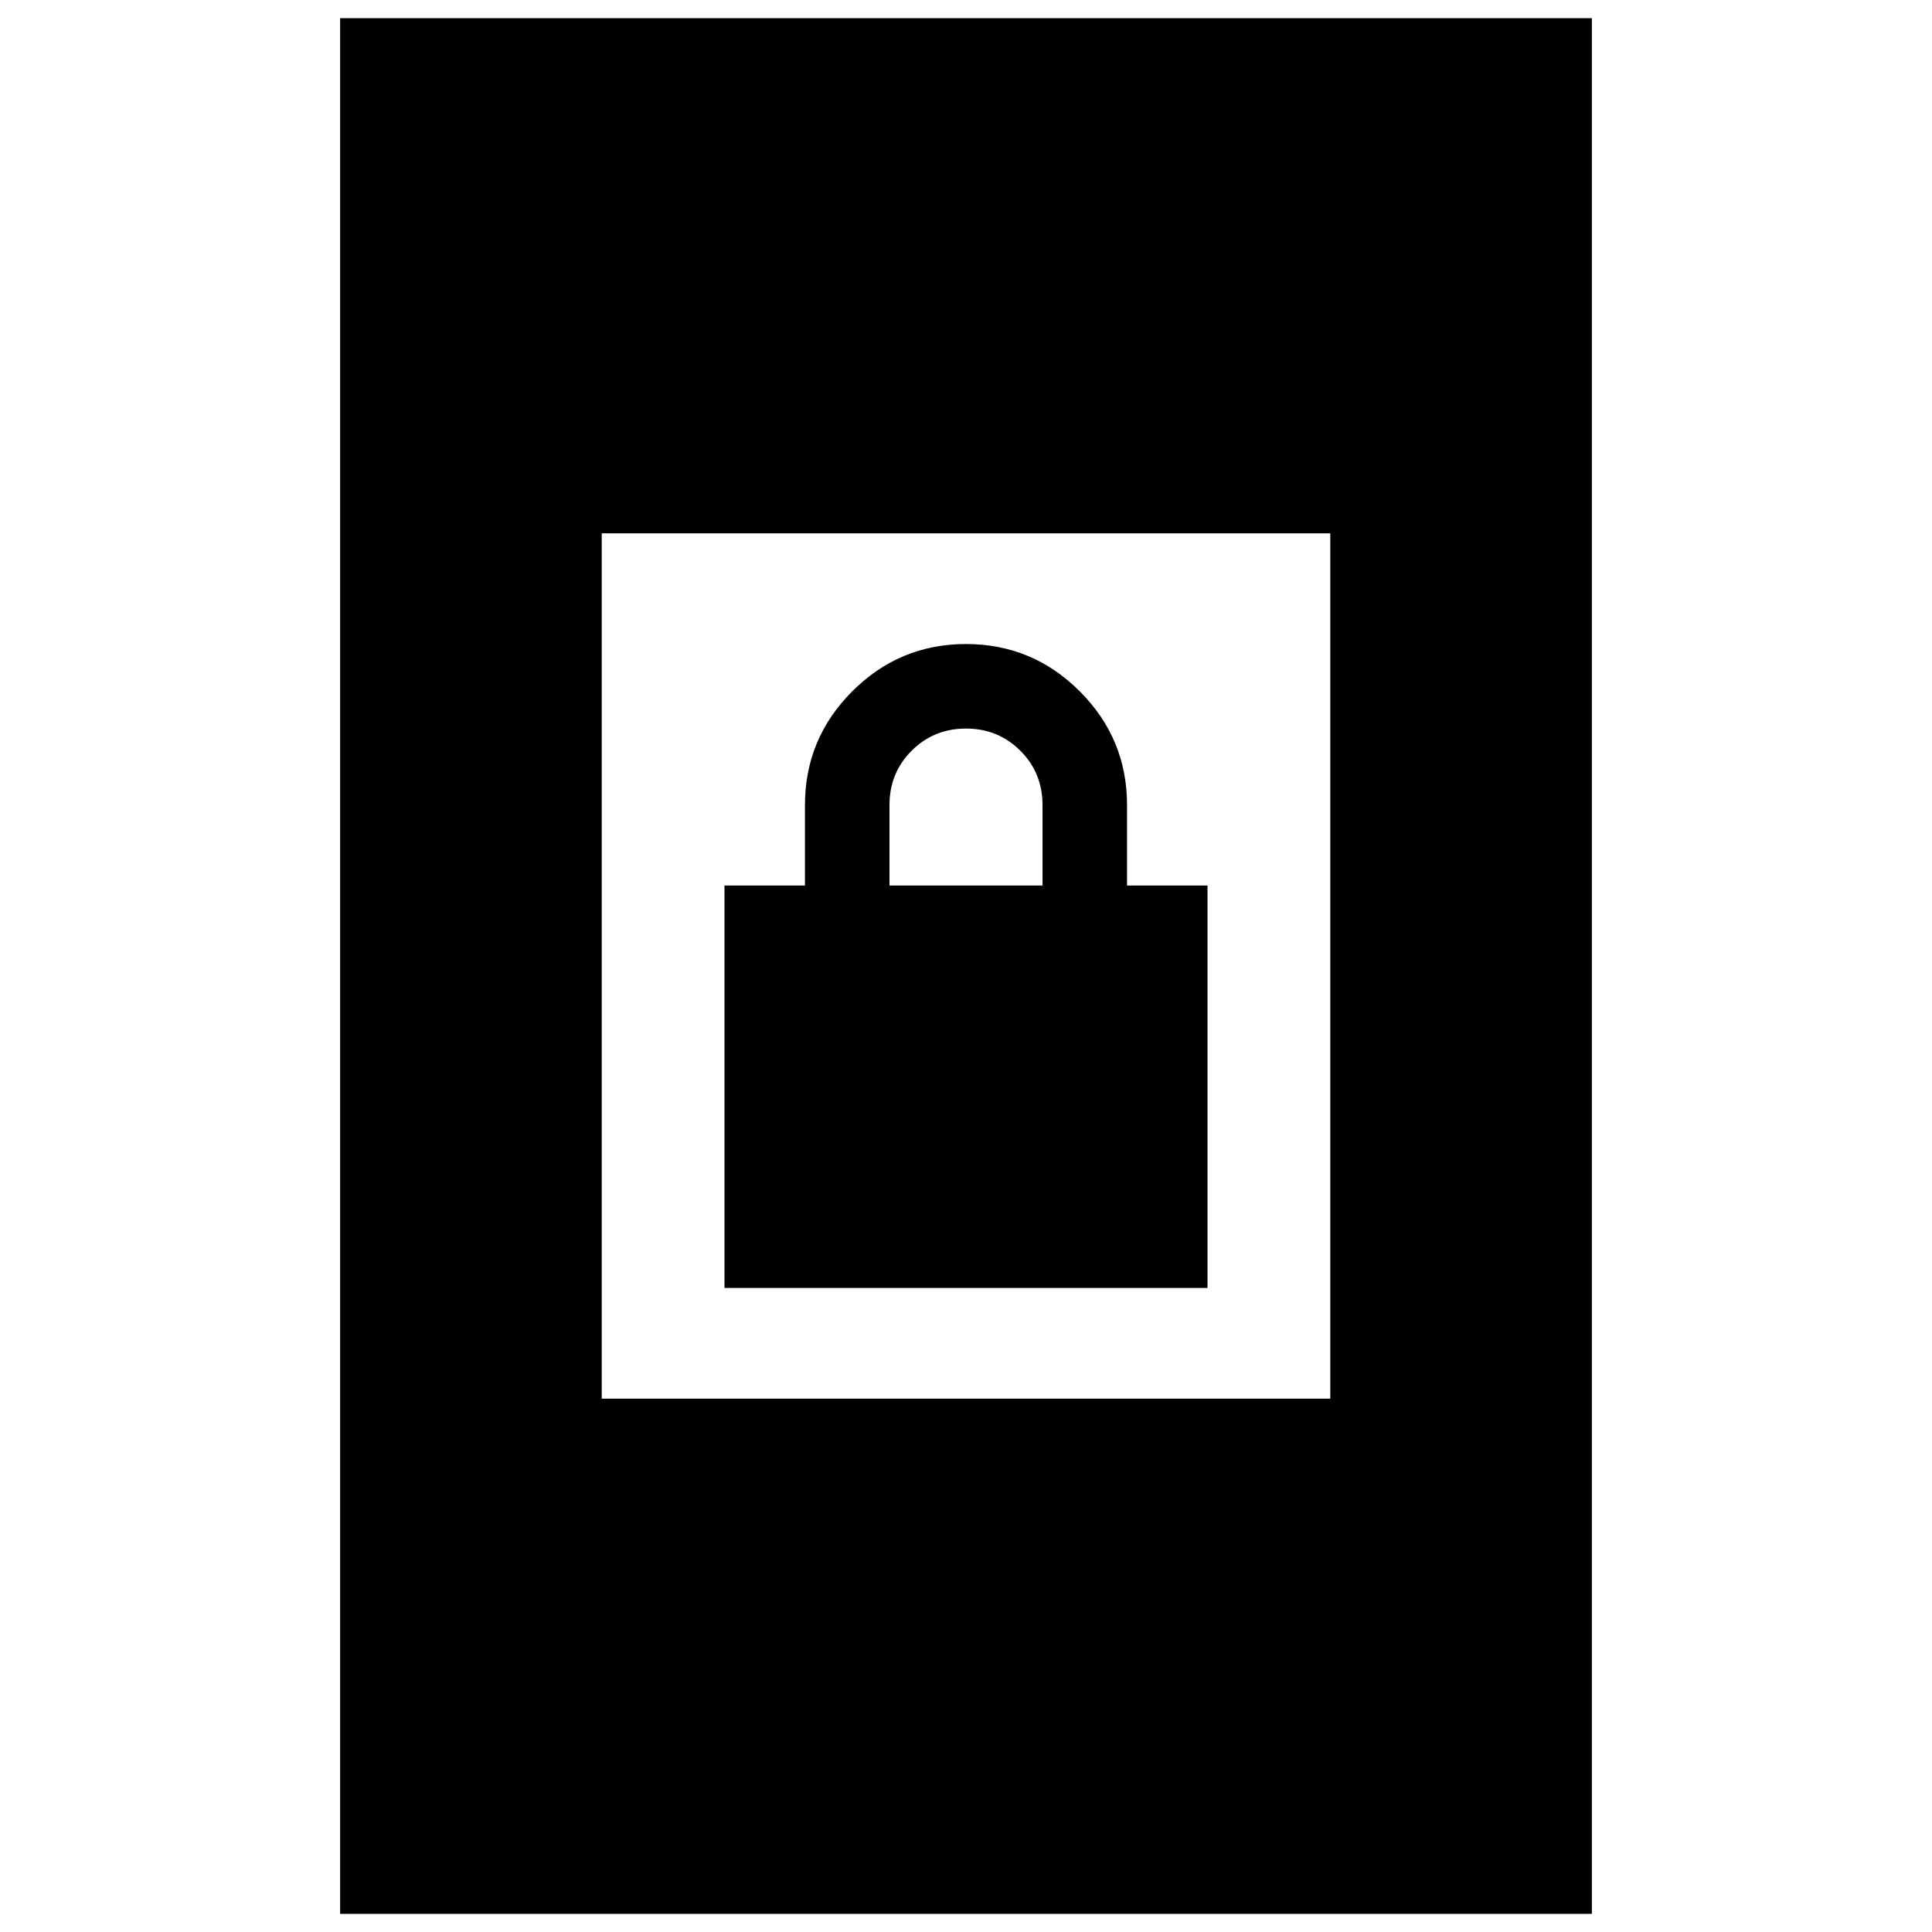 <svg xmlns="http://www.w3.org/2000/svg" height="20" width="20"><path d="M7.5 13.333V9.167H8.333V8.333Q8.333 7.646 8.823 7.156Q9.312 6.667 10 6.667Q10.688 6.667 11.177 7.156Q11.667 7.646 11.667 8.333V9.167H12.5V13.333ZM9.208 9.167H10.792V8.333Q10.792 8 10.562 7.771Q10.333 7.542 10 7.542Q9.667 7.542 9.438 7.771Q9.208 8 9.208 8.333ZM3.521 19.812V0.188H16.479V19.812ZM6.229 14.479H13.771V5.521H6.229Z"/></svg>